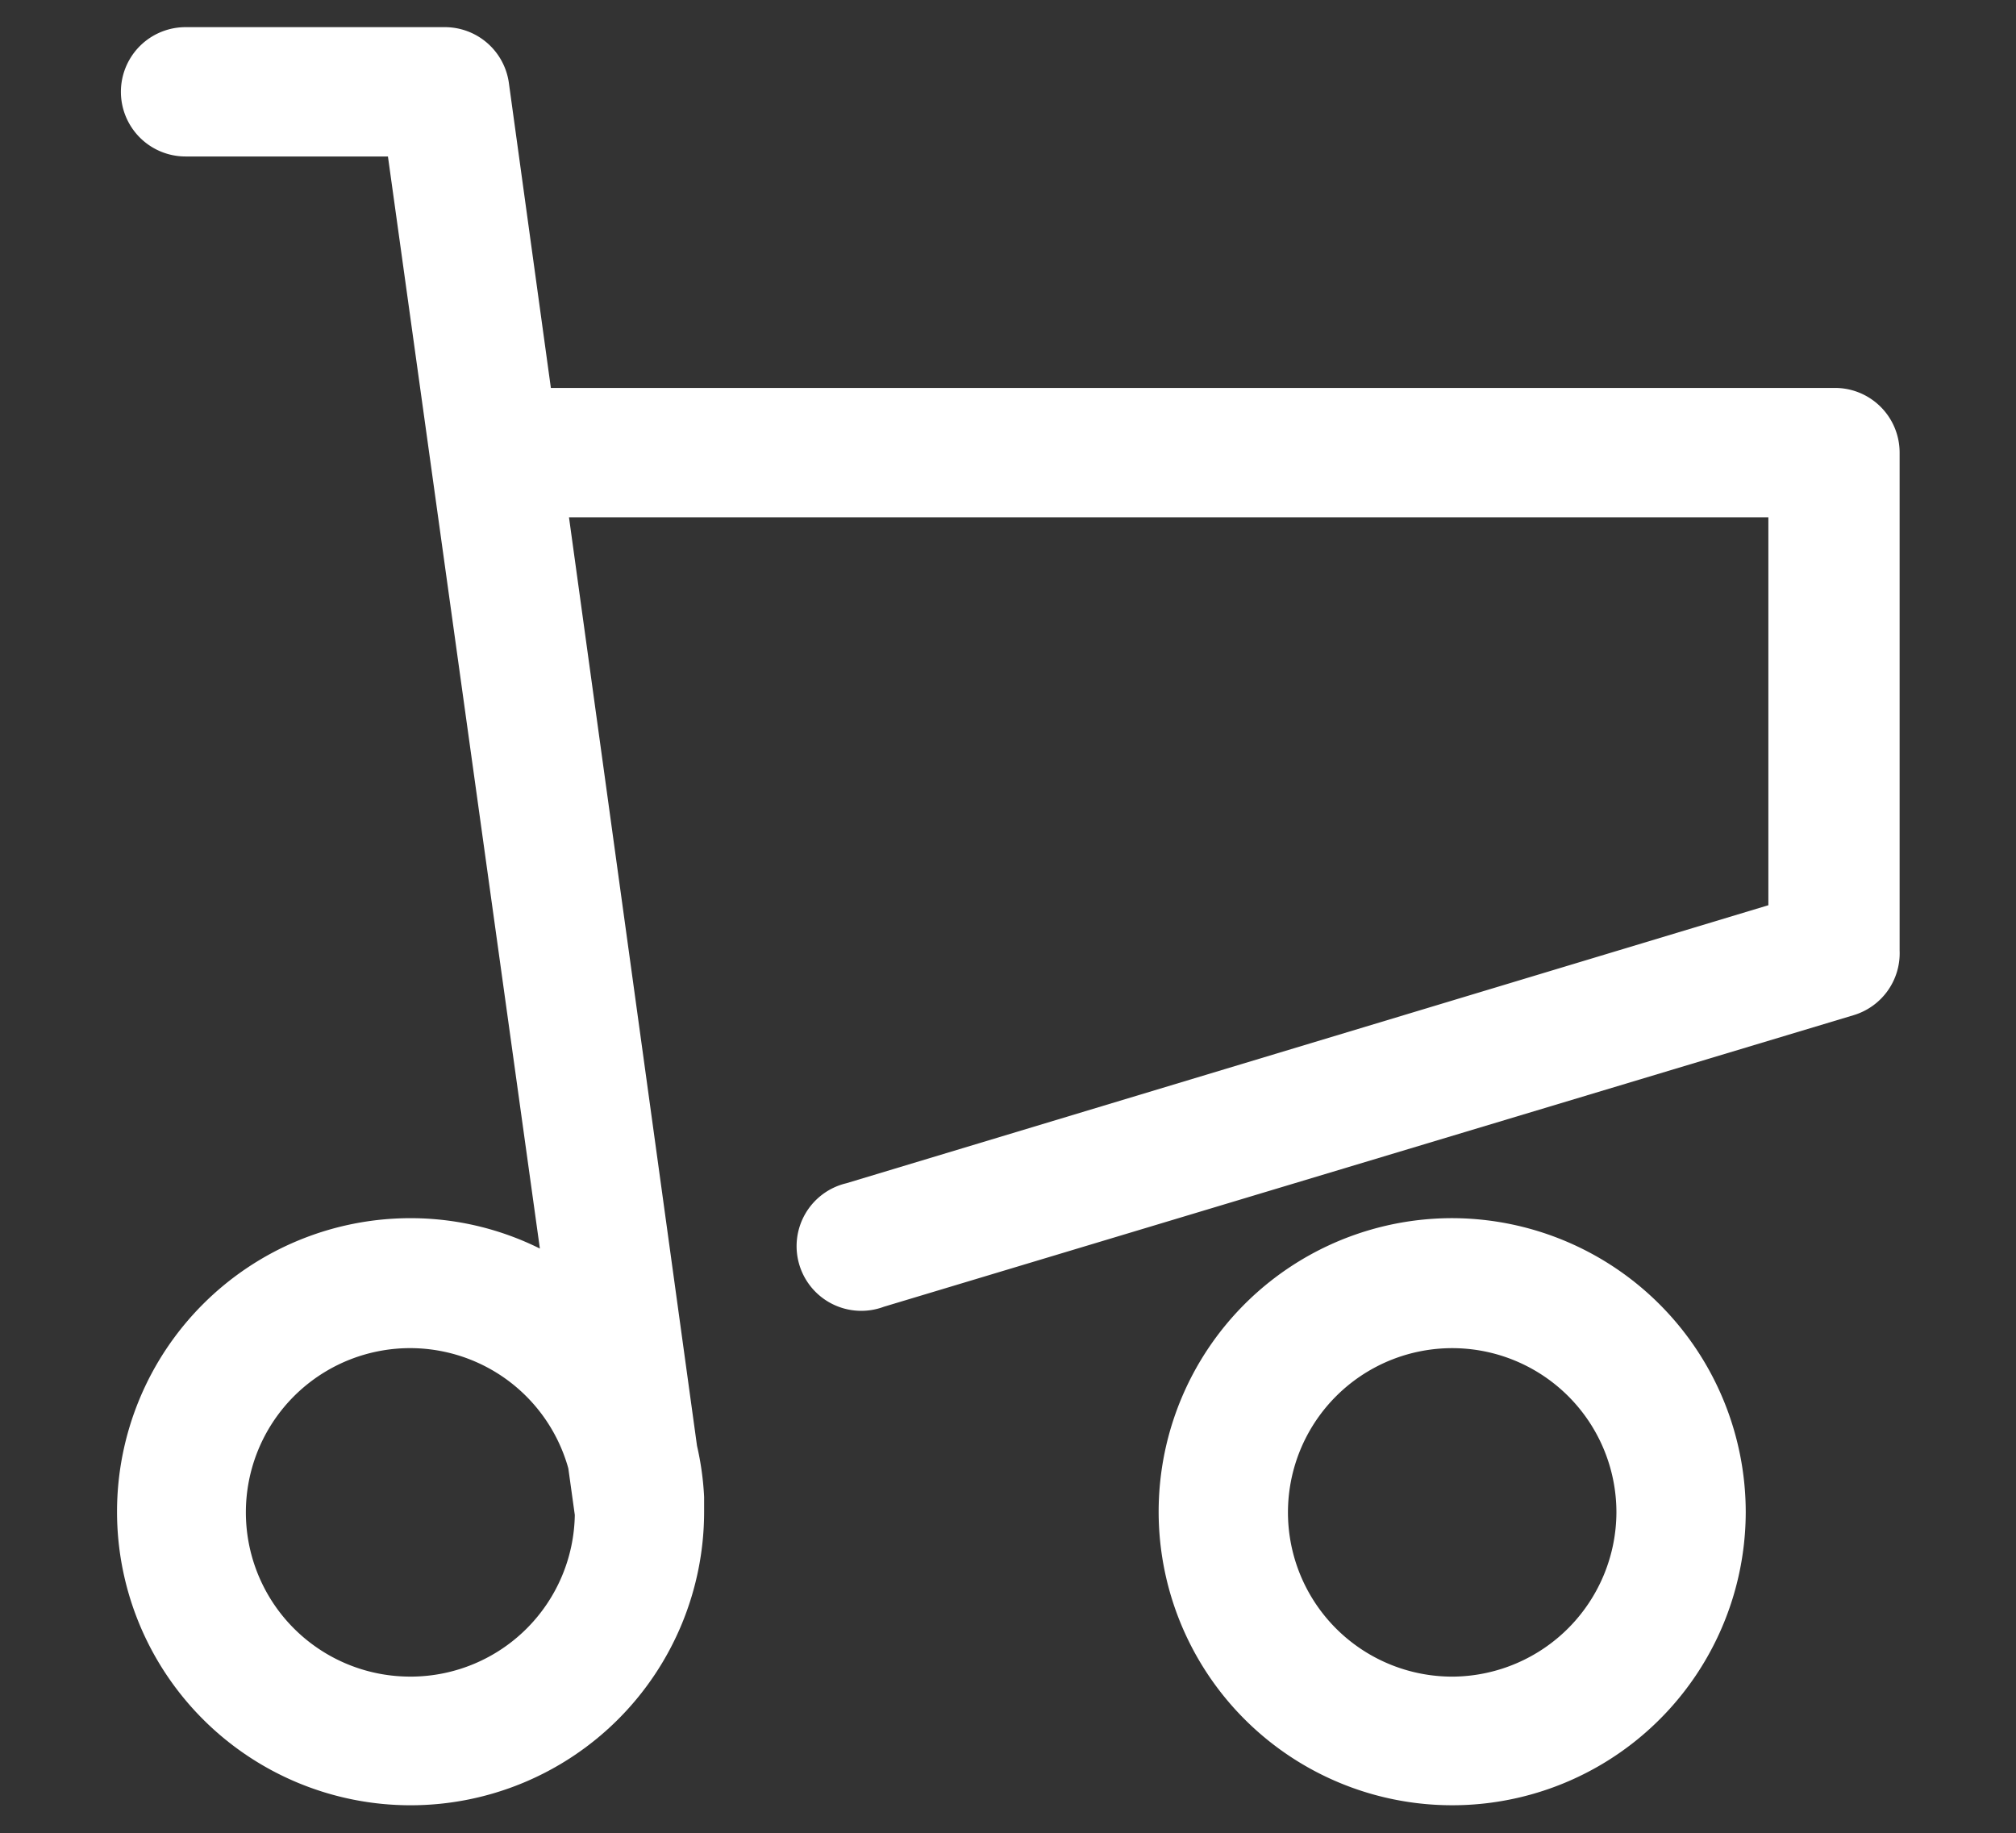 <svg id="Layer_1" data-name="Layer 1" xmlns="http://www.w3.org/2000/svg" viewBox="0 0 31.18 28.35"><rect x="0" y="0" width="31.18" height="28.35" fill="#333333" stroke="none"/><defs><style>.cls-1{fill:#fff;}</style></defs><title>iconcos-cumparaturi</title><path class="cls-1" d="M22.5,18.84A4.54,4.54,0,1,0,27,23.39,4.55,4.55,0,0,0,22.5,18.84Zm0,7.09A2.54,2.54,0,1,1,25,23.39,2.55,2.55,0,0,1,22.5,25.93Z"/><path class="cls-1" d="M28.35,6H8.52L7.87,1.28a1,1,0,0,0-1-.86h-4a1,1,0,0,0,0,2H6L8.35,19.31a4.49,4.49,0,0,0-2-.47,4.54,4.54,0,1,0,4.54,4.54s0-.07,0-.11,0,0,0,0l0-.12a4.53,4.53,0,0,0-.11-.79L8.8,8H27.35v6l-14.26,4.3a1,1,0,1,0,.58,1.91l15-4.51a1,1,0,0,0,.71-1V7A1,1,0,0,0,28.35,6Zm-22,19.93a2.54,2.54,0,1,1,2.44-3.22l.1.72A2.54,2.54,0,0,1,6.38,25.93Z"/></svg>